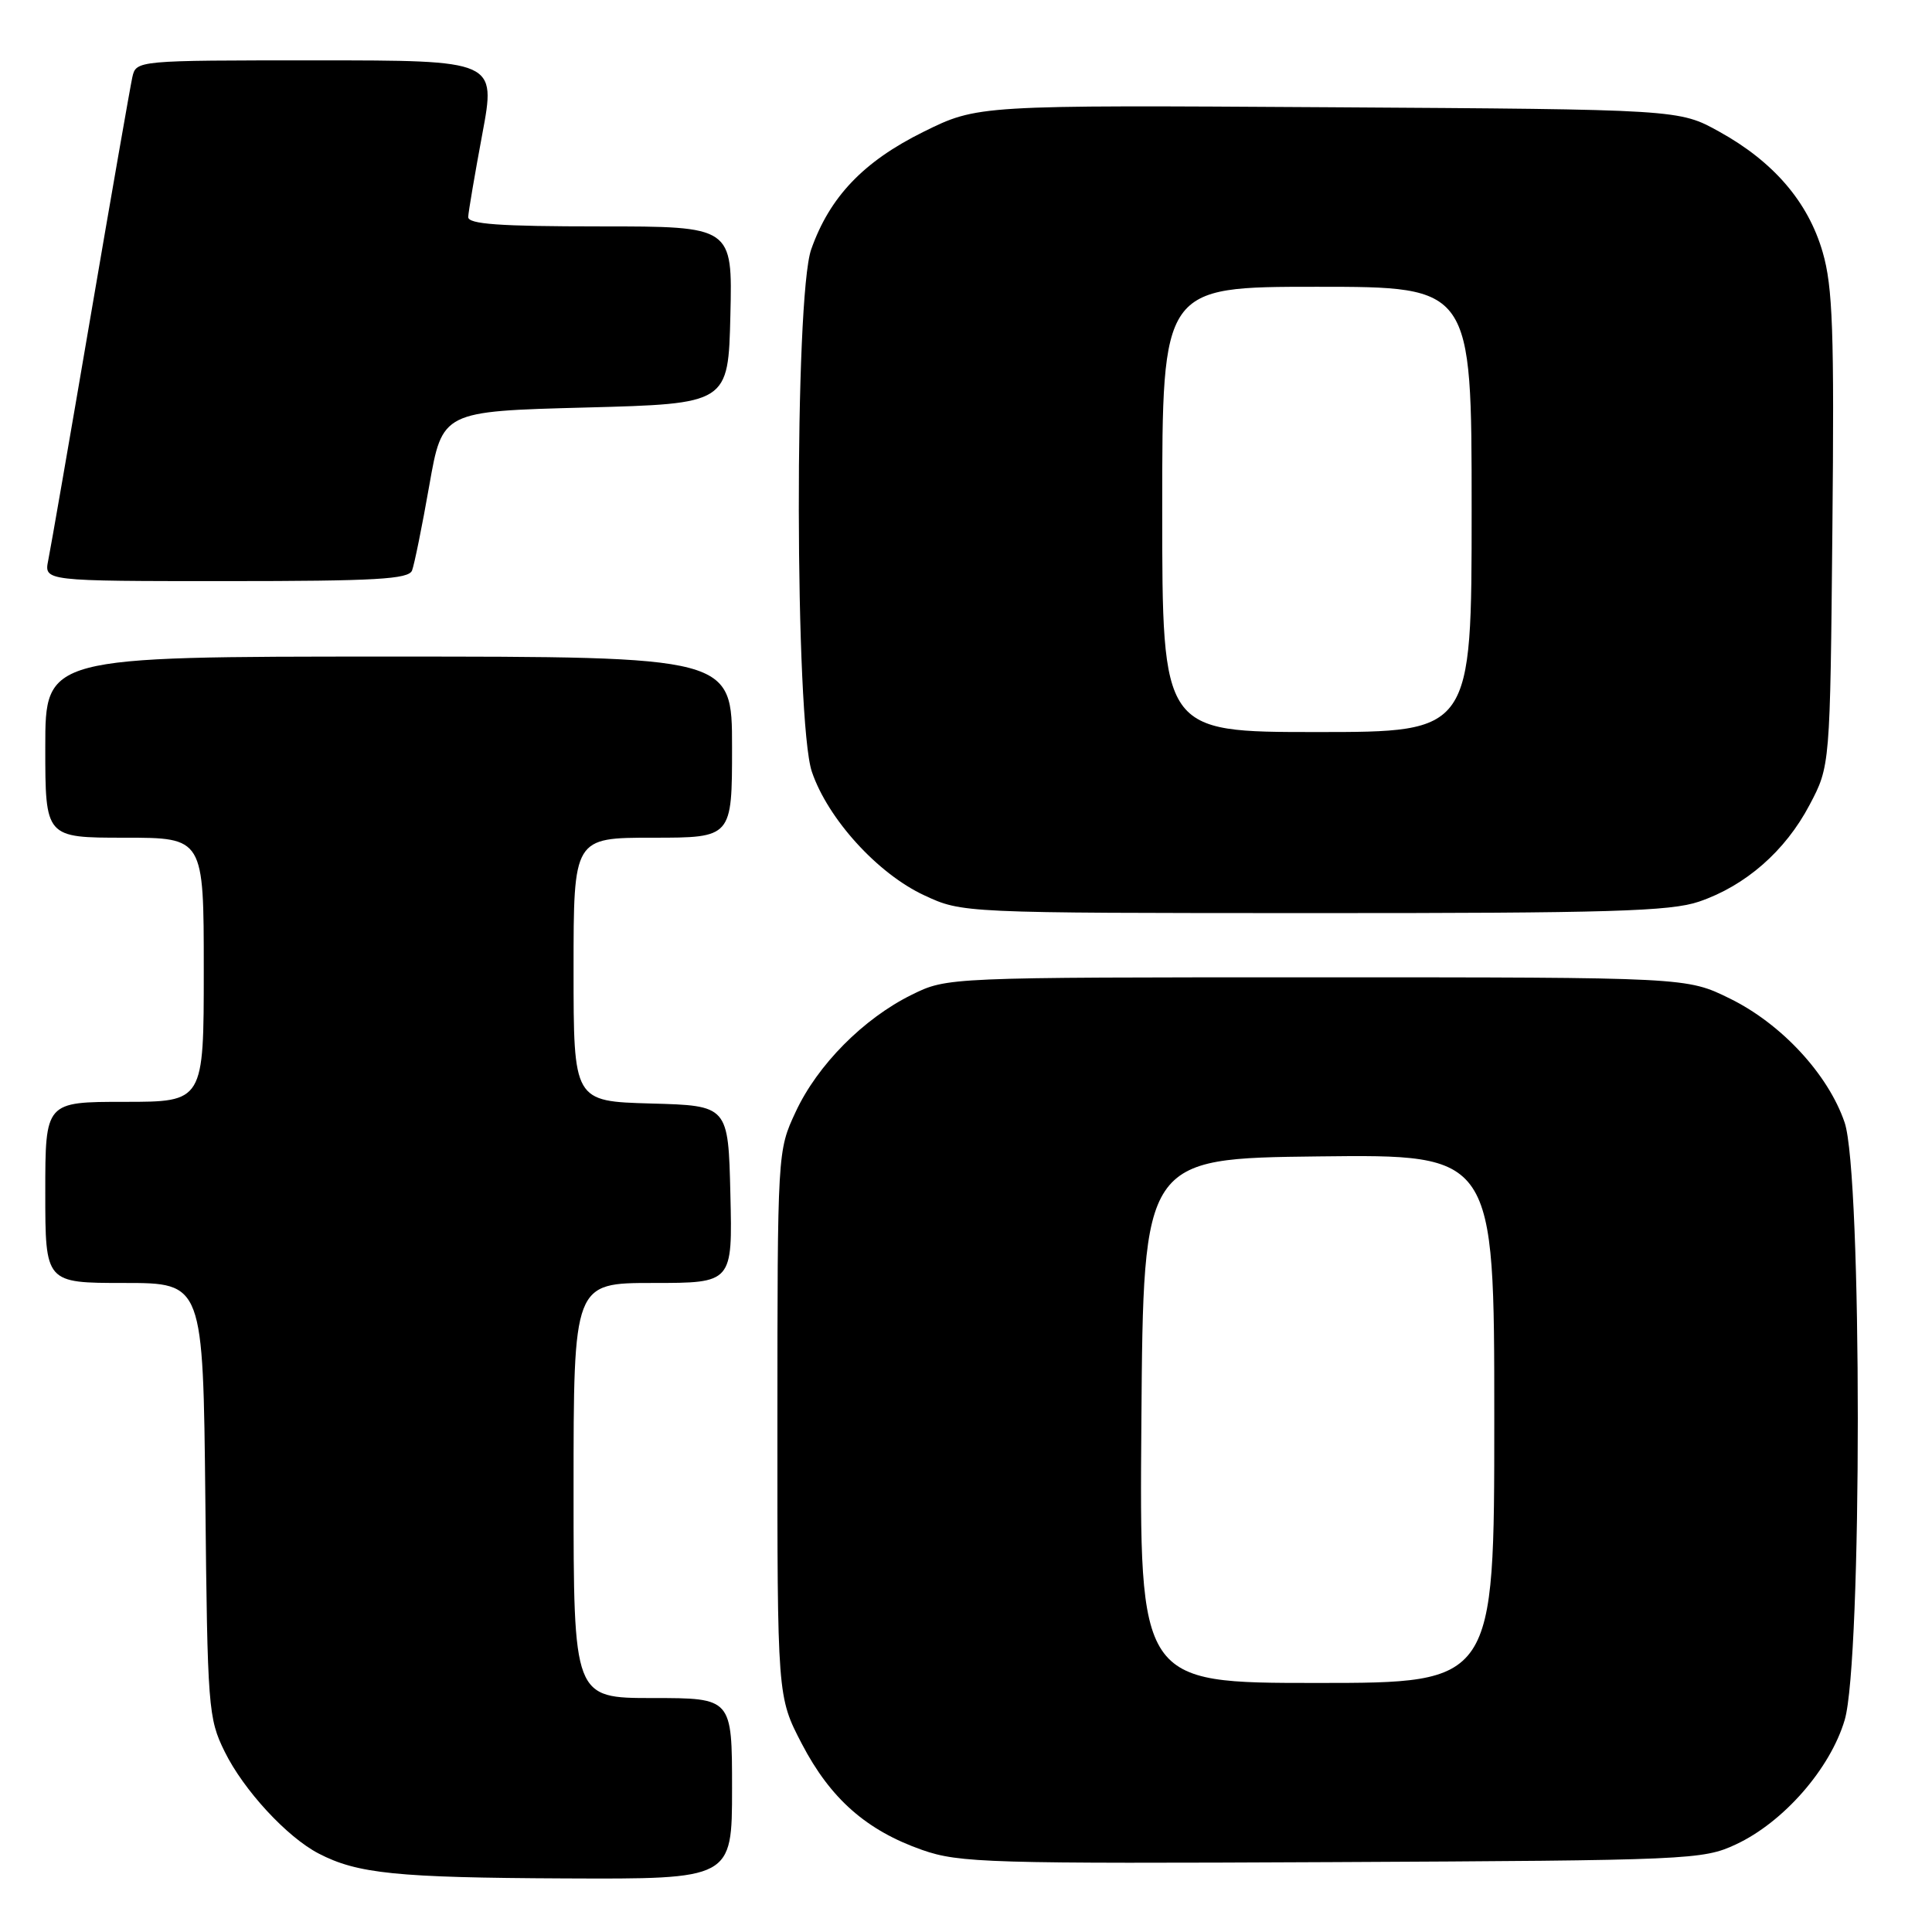 <?xml version="1.0" encoding="UTF-8" standalone="no"?>
<!DOCTYPE svg PUBLIC "-//W3C//DTD SVG 1.1//EN" "http://www.w3.org/Graphics/SVG/1.1/DTD/svg11.dtd" >
<svg xmlns="http://www.w3.org/2000/svg" xmlns:xlink="http://www.w3.org/1999/xlink" version="1.1" viewBox="0 0 256 256">
 <g >
 <path fill="currentColor"
d=" M 97.00 237.00 C 97.00 225.00 97.00 225.00 86.50 225.00 C 76.00 225.00 76.00 225.00 76.00 197.50 C 76.00 170.00 76.00 170.00 86.53 170.00 C 97.06 170.00 97.06 170.00 96.78 158.25 C 96.50 146.50 96.50 146.50 86.25 146.22 C 76.00 145.93 76.00 145.93 76.00 128.47 C 76.00 111.00 76.00 111.00 86.50 111.00 C 97.00 111.00 97.00 111.00 97.00 99.00 C 97.00 87.00 97.00 87.00 51.50 87.00 C 6.00 87.00 6.00 87.00 6.00 99.00 C 6.00 111.00 6.00 111.00 16.50 111.00 C 27.00 111.00 27.00 111.00 27.00 128.50 C 27.00 146.00 27.00 146.00 16.50 146.00 C 6.00 146.00 6.00 146.00 6.00 158.00 C 6.00 170.00 6.00 170.00 16.46 170.00 C 26.91 170.00 26.91 170.00 27.21 198.75 C 27.49 226.30 27.59 227.69 29.77 232.10 C 32.27 237.19 38.02 243.42 42.22 245.60 C 47.35 248.27 52.55 248.80 74.75 248.90 C 97.00 249.00 97.00 249.00 97.00 237.00 Z  M 230.00 244.40 C 236.31 241.47 242.51 234.38 244.43 227.91 C 246.75 220.10 246.75 155.54 244.42 148.73 C 242.25 142.36 236.05 135.66 229.21 132.31 C 223.50 129.50 223.50 129.50 174.50 129.50 C 125.50 129.50 125.50 129.50 120.81 131.81 C 114.42 134.96 108.32 141.11 105.43 147.33 C 103.02 152.49 103.02 152.57 103.01 188.66 C 103.00 224.83 103.00 224.83 106.25 231.07 C 110.04 238.34 114.81 242.54 122.20 245.13 C 127.12 246.85 131.02 246.96 176.50 246.74 C 223.88 246.51 225.65 246.43 230.00 244.40 Z  M 225.13 119.47 C 231.29 117.37 236.56 112.77 239.78 106.65 C 242.50 101.50 242.50 101.50 242.80 70.19 C 243.06 43.86 242.85 38.00 241.51 33.40 C 239.58 26.75 235.01 21.43 227.80 17.44 C 222.50 14.50 222.50 14.50 176.02 14.21 C 129.54 13.92 129.54 13.92 122.34 17.48 C 114.42 21.40 109.94 26.09 107.49 33.04 C 105.25 39.38 105.32 95.65 107.58 102.27 C 109.70 108.51 116.30 115.77 122.46 118.63 C 127.50 120.98 127.50 120.98 174.07 120.99 C 213.24 121.00 221.36 120.76 225.13 119.47 Z  M 54.60 75.59 C 54.90 74.81 55.93 69.75 56.88 64.34 C 58.61 54.50 58.61 54.50 77.56 54.00 C 96.50 53.50 96.50 53.50 96.78 41.75 C 97.06 30.00 97.06 30.00 79.53 30.00 C 66.15 30.00 62.01 29.70 62.04 28.75 C 62.07 28.06 62.91 23.11 63.91 17.75 C 65.73 8.00 65.73 8.00 41.88 8.00 C 18.04 8.00 18.04 8.00 17.53 10.25 C 17.26 11.49 14.76 25.77 11.99 42.00 C 9.22 58.23 6.70 72.74 6.39 74.25 C 5.84 77.00 5.84 77.00 29.95 77.00 C 49.78 77.00 54.16 76.75 54.60 75.59 Z  M 151.24 188.25 C 151.50 153.50 151.50 153.50 174.75 153.23 C 198.00 152.96 198.00 152.96 198.00 187.98 C 198.00 223.00 198.00 223.00 174.49 223.00 C 150.97 223.00 150.97 223.00 151.24 188.25 Z  M 154.00 67.50 C 154.00 38.00 154.00 38.00 174.50 38.00 C 195.00 38.00 195.00 38.00 195.00 67.50 C 195.00 97.00 195.00 97.00 174.50 97.00 C 154.00 97.00 154.00 97.00 154.00 67.50 Z "/>
</g>
</svg>